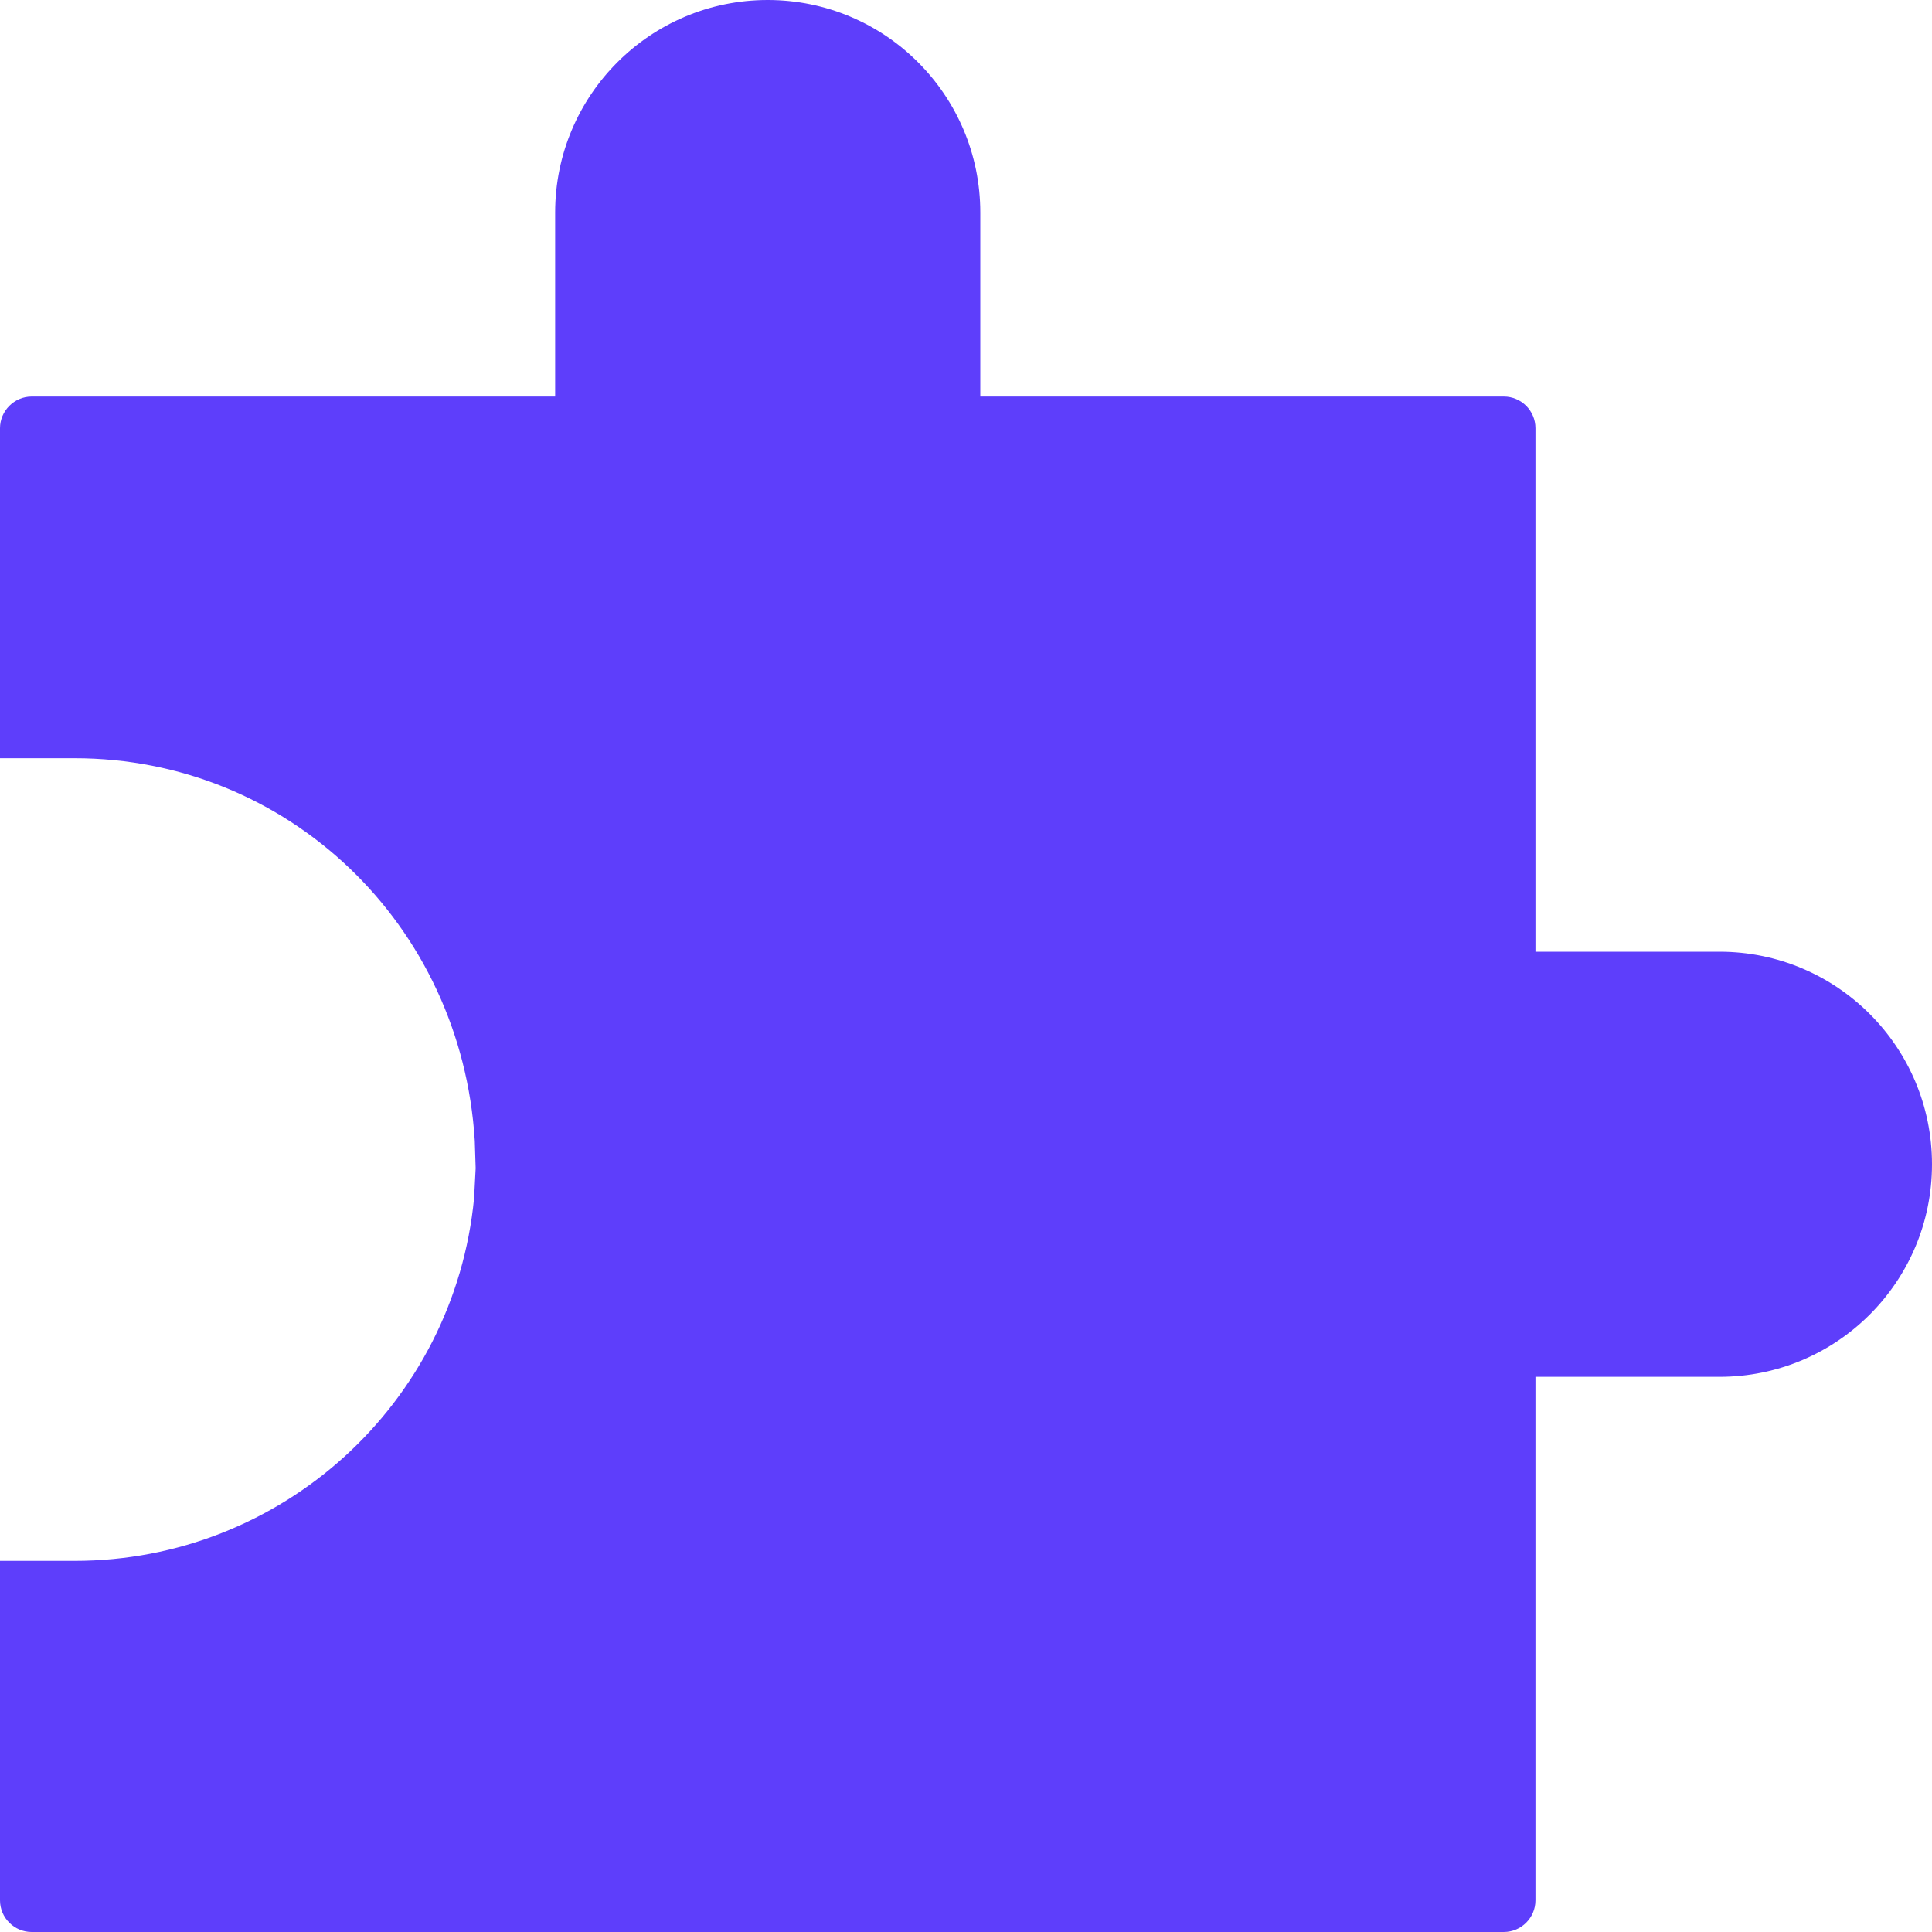 <?xml version="1.0" encoding="UTF-8"?>
<svg width="20px" height="20px" viewBox="0 0 20 20" version="1.1" xmlns="http://www.w3.org/2000/svg" xmlns:xlink="http://www.w3.org/1999/xlink">
    <title>plug-in_h</title>
    <g id="V1.2" stroke="none" stroke-width="1" fill="none" fill-rule="evenodd">
        <g id="首页" transform="translate(-9, -452)" fill="#5E3EFB" fill-rule="nonzero">
            <g id="编组-12" transform="translate(9, 452)">
                <g id="插件管理备份" transform="translate(10, 10) rotate(-270) translate(-10, -10) ">
                    <path d="M12.053,0 C10.837,0 9.852,0.985 9.852,2.2 L9.852,4.105 L4.433,4.105 C4.252,4.105 4.105,4.252 4.105,4.433 L4.105,9.852 L2.2,9.852 C0.985,9.852 0,10.837 0,12.053 C0,13.268 0.985,14.253 2.2,14.253 L4.105,14.253 L4.105,19.672 C4.105,19.852 4.253,20 4.433,20 L7.849,20 L7.849,19.228 C7.849,17.026 9.563,15.223 11.81,15.085 L12.094,15.076 L12.401,15.092 C14.532,15.297 16.158,17.087 16.158,19.228 L16.158,20 L19.672,20 C19.853,20 20,19.853 20,19.672 L20,4.433 C20,4.252 19.853,4.105 19.672,4.105 L14.253,4.105 L14.253,2.2 C14.253,0.985 13.268,0 12.053,0 L12.053,0 Z" id="路径"></path>
                </g>
            </g>
        </g>
    </g>
</svg>